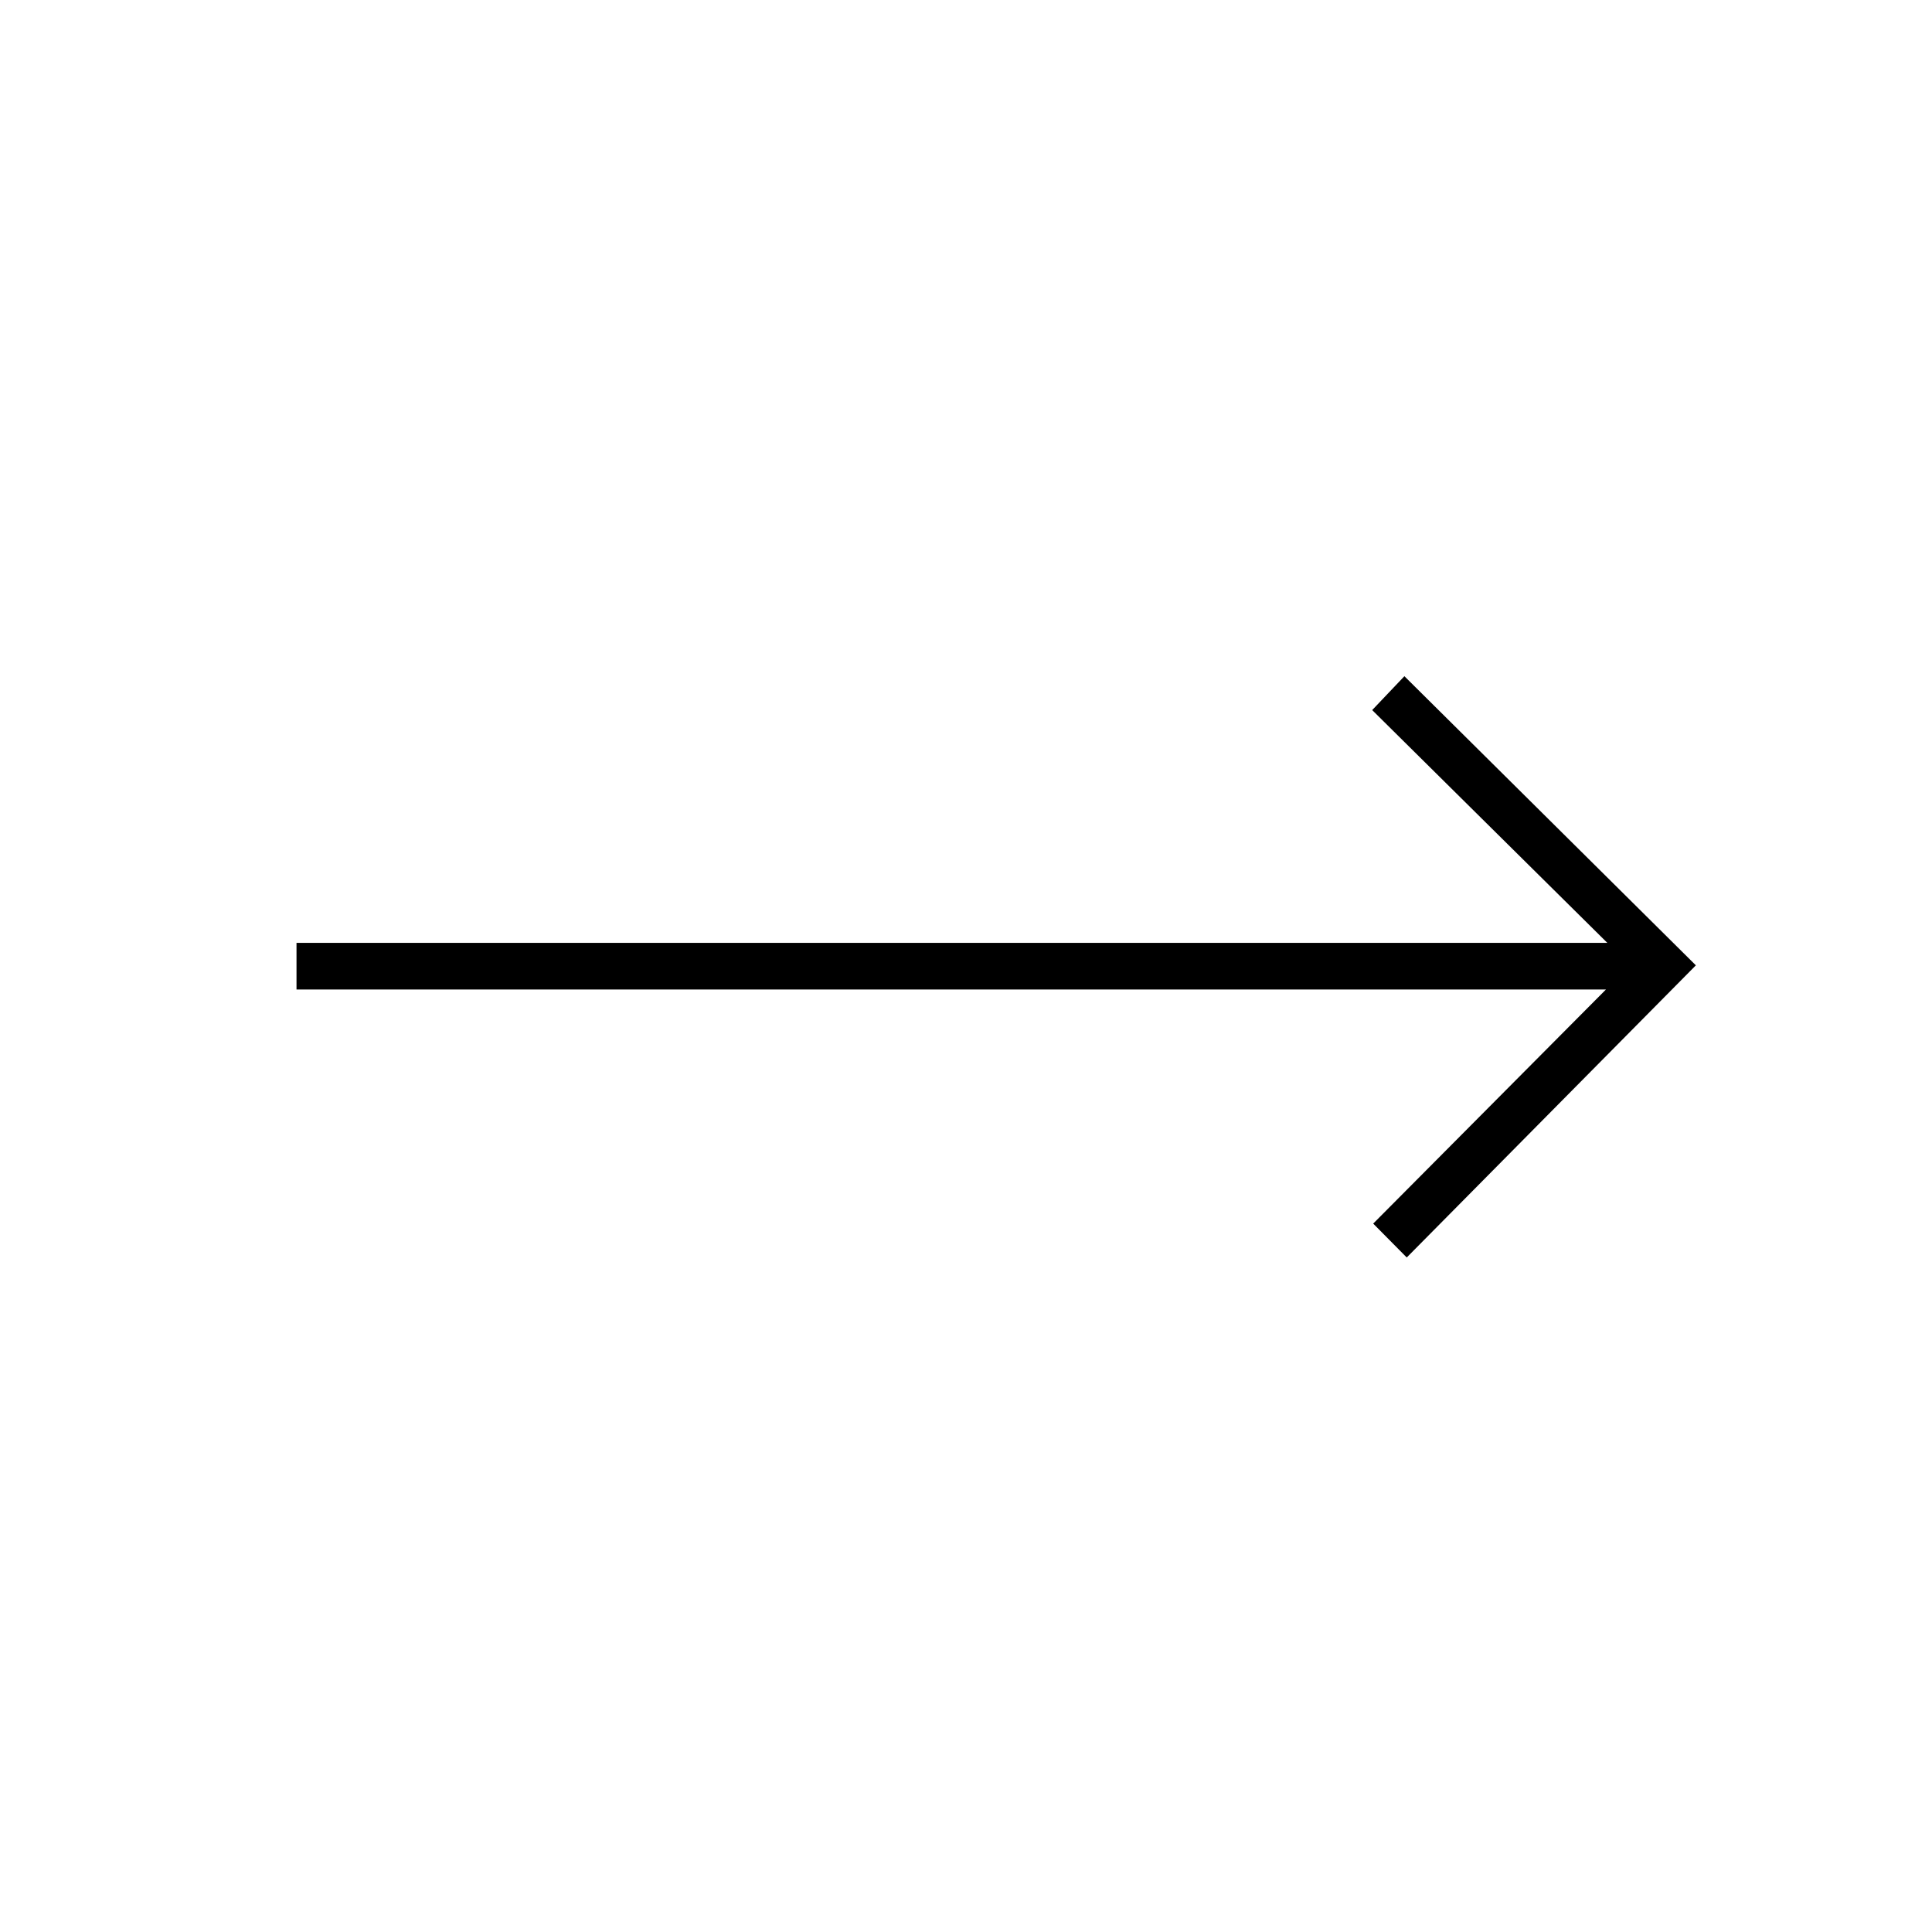 <svg xmlns="http://www.w3.org/2000/svg" height="40" viewBox="0 96 960 960" width="40"><path d="M699 720.833 682.334 704 798 587.667H147.333V564.5h651.334L681.834 448.833 697.833 432l144.834 143.667L699 720.833Z"/></svg>